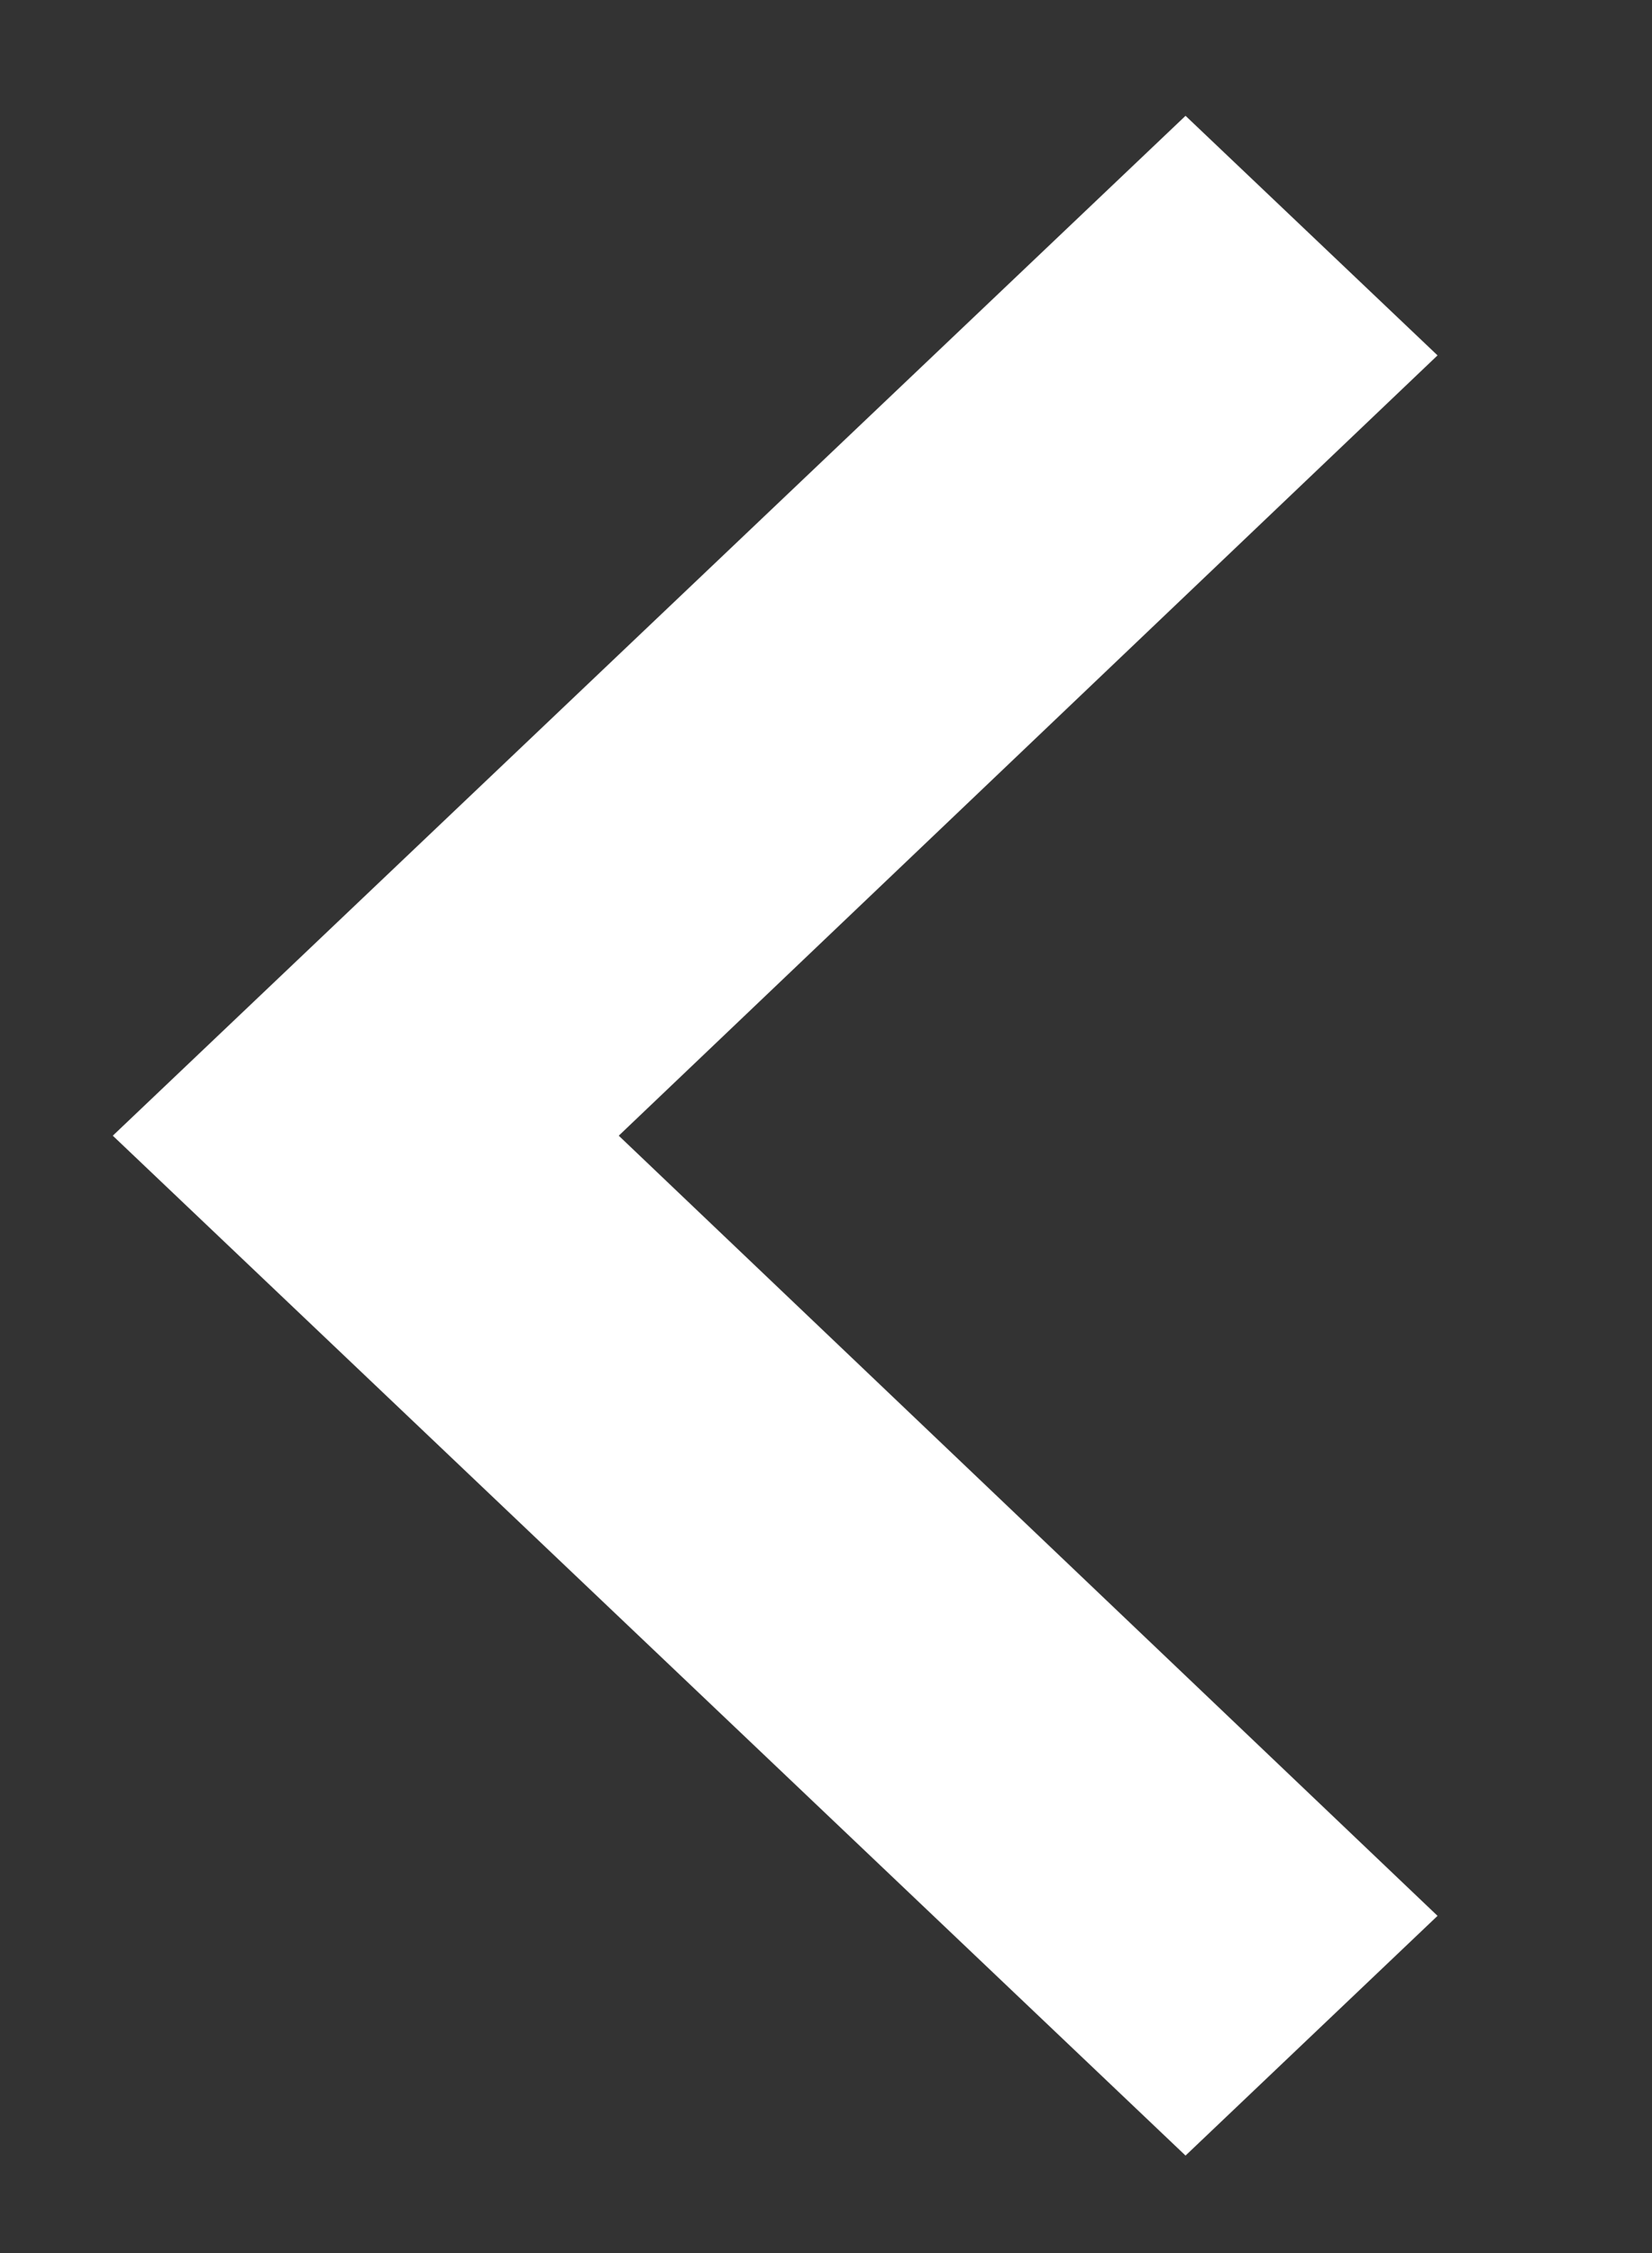 <svg width="11" height="15" viewBox="0 0 11 15" fill="none" xmlns="http://www.w3.org/2000/svg">
<rect x="0" y="0" width="11" height="15" fill="#333333" stroke="none"/>
<path d="M7.894 14.351L9.572 12.755L4.12 7.561L9.572 2.366L7.894 0.771L0.751 7.561L7.894 14.351Z" fill="white"/>
</svg>

